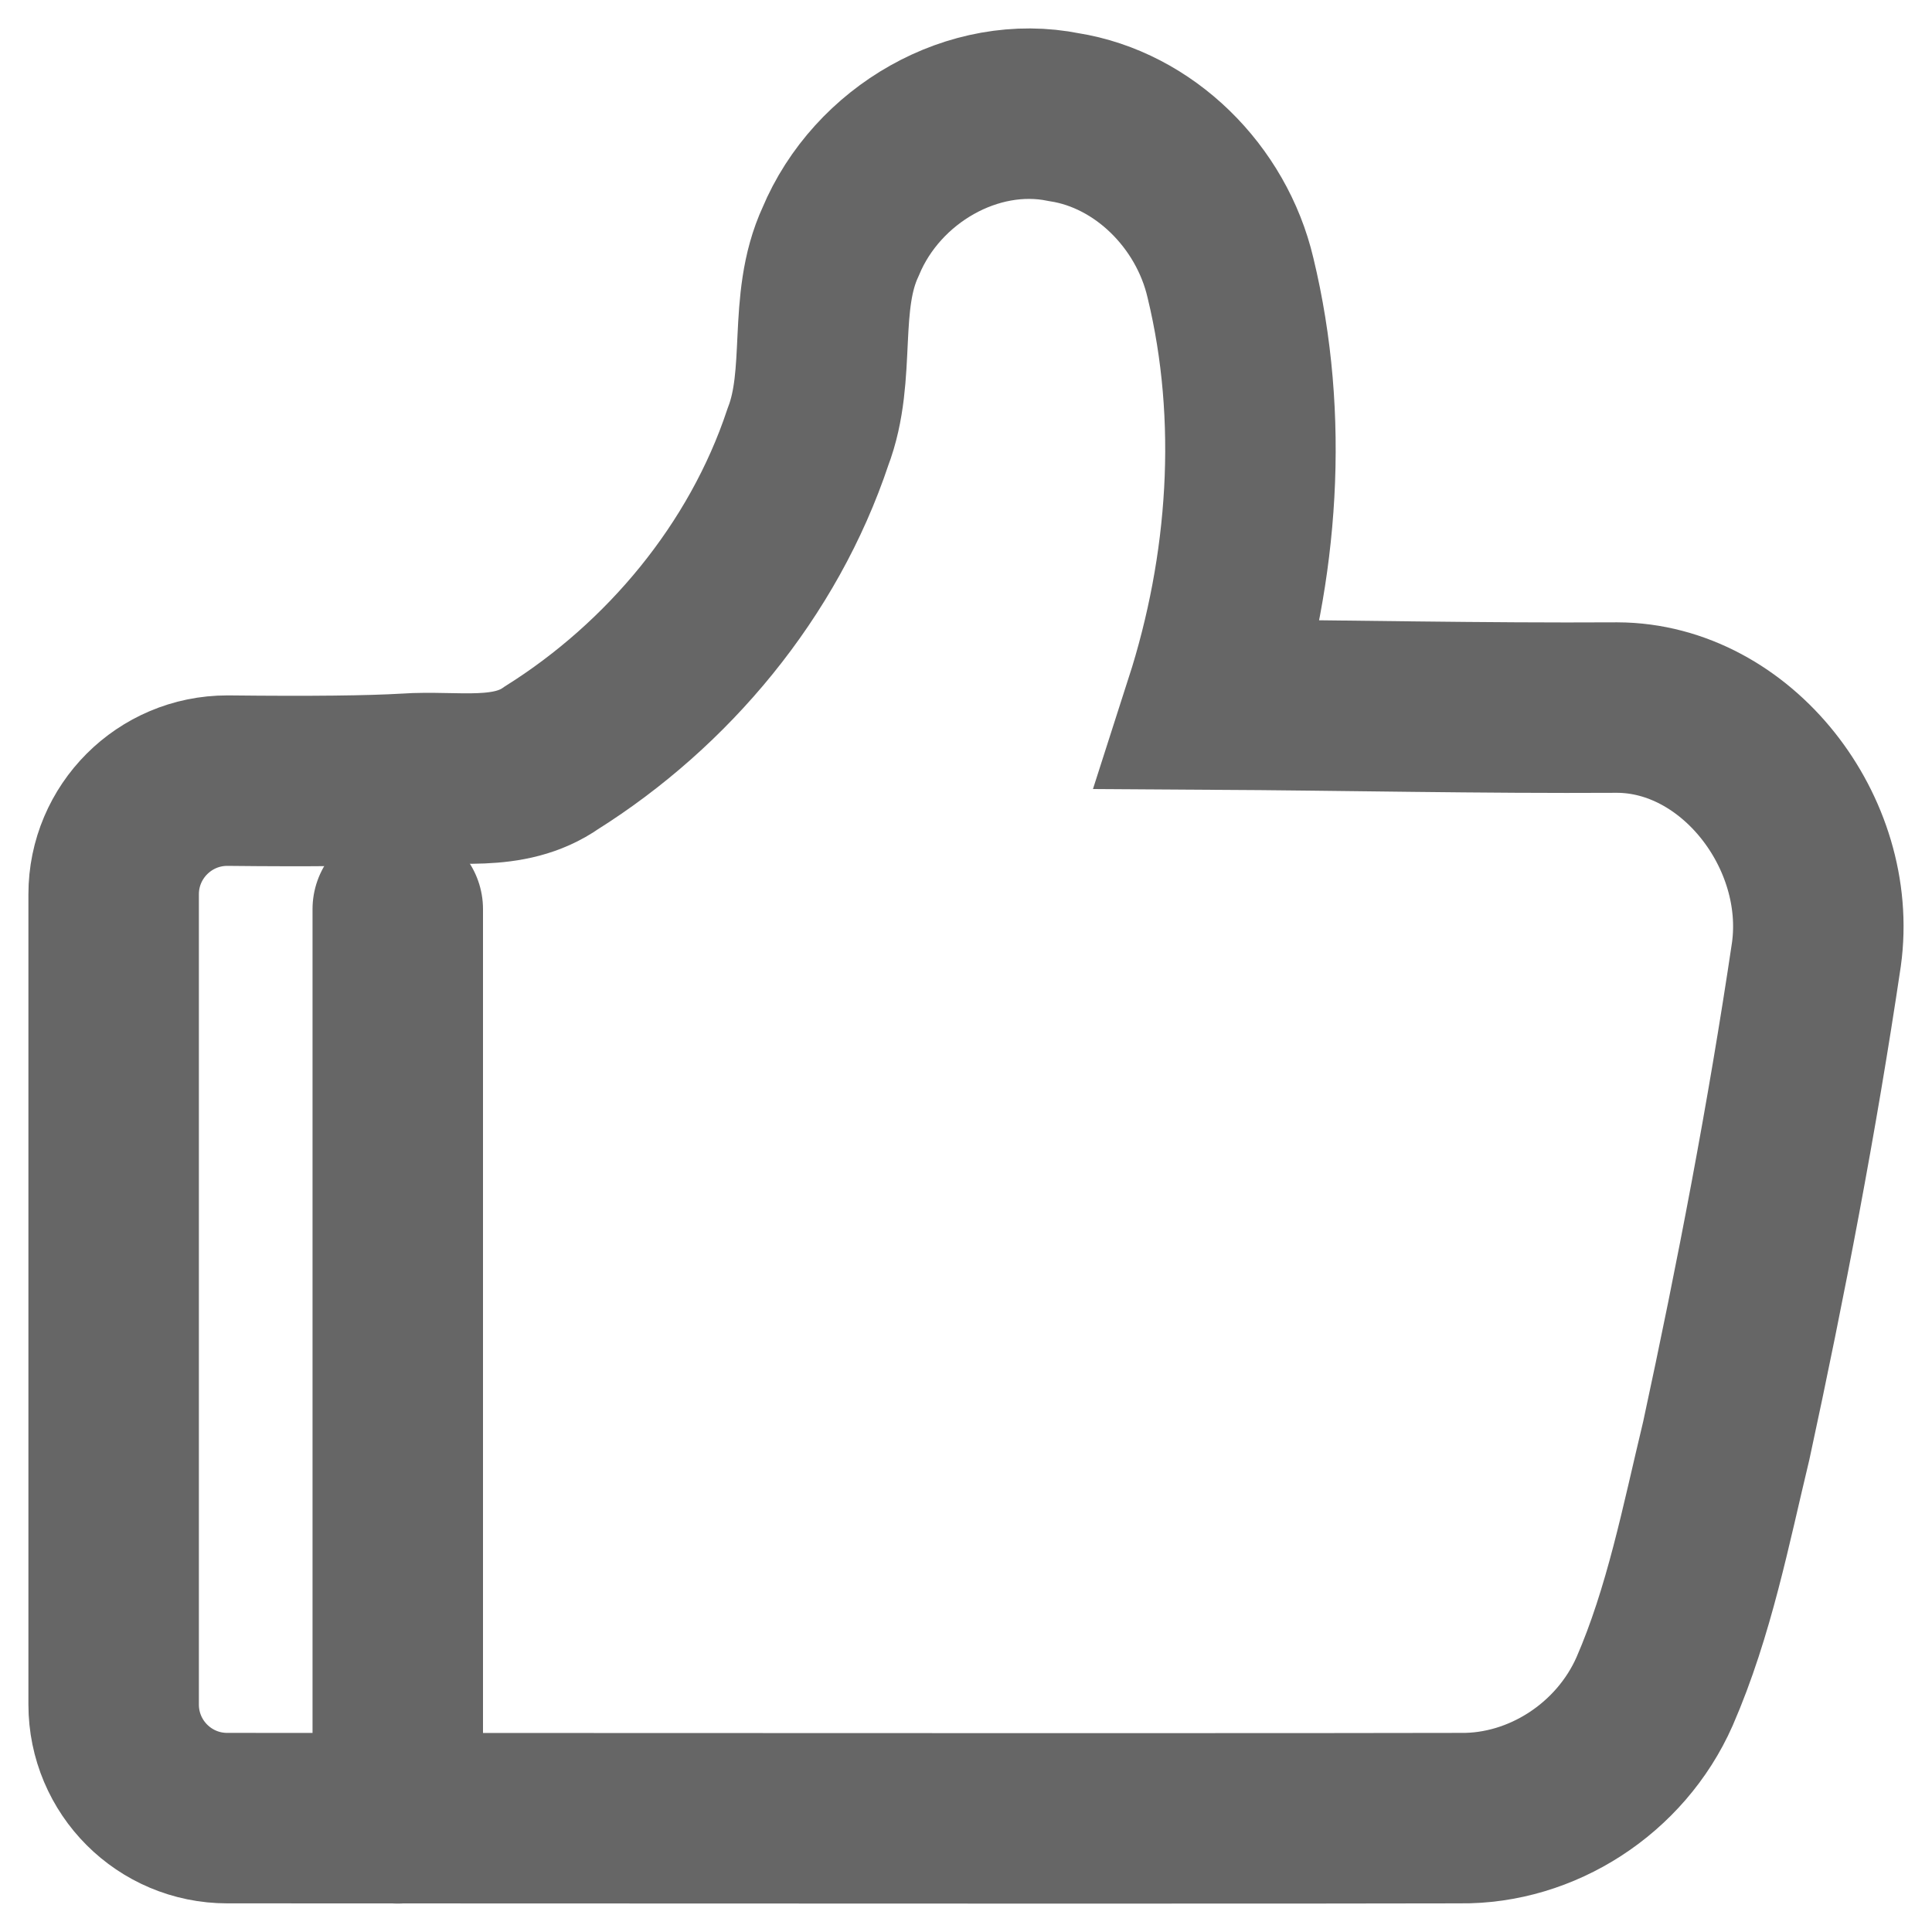 <?xml version="1.0" encoding="UTF-8"?>
<svg width="17px" height="17px" viewBox="0 0 17 17" version="1.1" xmlns="http://www.w3.org/2000/svg" xmlns:xlink="http://www.w3.org/1999/xlink">
    <!-- Generator: Sketch 54.1 (76490) - https://sketchapp.com -->
    <title>我的点赞</title>
    <desc>Created with Sketch.</desc>
    <g id="个人中心" stroke="none" stroke-width="1" fill="none" fill-rule="evenodd">
        <g id="1.4个人中心首页-厂商" transform="translate(-29, -495)">
            <g id="编组" transform="translate(12, 440)">
                <g id="我的点赞" transform="translate(15, 54)">
                    <rect id="矩形" x="0" y="0" width="20" height="20"></rect>
                    <path d="M11.362,2.031 C12.066,2.142 12.659,2.727 12.827,3.444 C13.126,4.679 13.03,5.998 12.644,7.199 C13.84,7.206 15.035,7.233 16.231,7.226 C17.28,7.23 18.131,8.326 17.983,9.397 C17.77,10.832 17.496,12.258 17.19,13.675 C17.011,14.419 16.864,15.182 16.559,15.883 C16.258,16.564 15.564,17.007 14.849,16.998 C13.764,17.001 10.148,17.001 4,16.998 L4,16.998 C3.447,16.998 3,16.551 3,15.998 L3,8.869 C3,8.317 3.448,7.869 4,7.869 C4.004,7.869 4.007,7.869 4.011,7.869 C4.736,7.877 5.258,7.871 5.577,7.852 C6.005,7.822 6.474,7.934 6.854,7.667 C7.874,7.026 8.716,6.025 9.109,4.845 C9.321,4.293 9.147,3.665 9.397,3.126 C9.718,2.357 10.568,1.87 11.362,2.031 Z" id="路径" stroke="#666666" stroke-width="1.5" fill-rule="nonzero"></path>
                    <path d="M5.5,9 L5.5,17" id="路径-11" stroke="#666666" stroke-width="1.5" stroke-linecap="round"></path>
                </g>
            </g>
        </g>
    </g>
</svg>